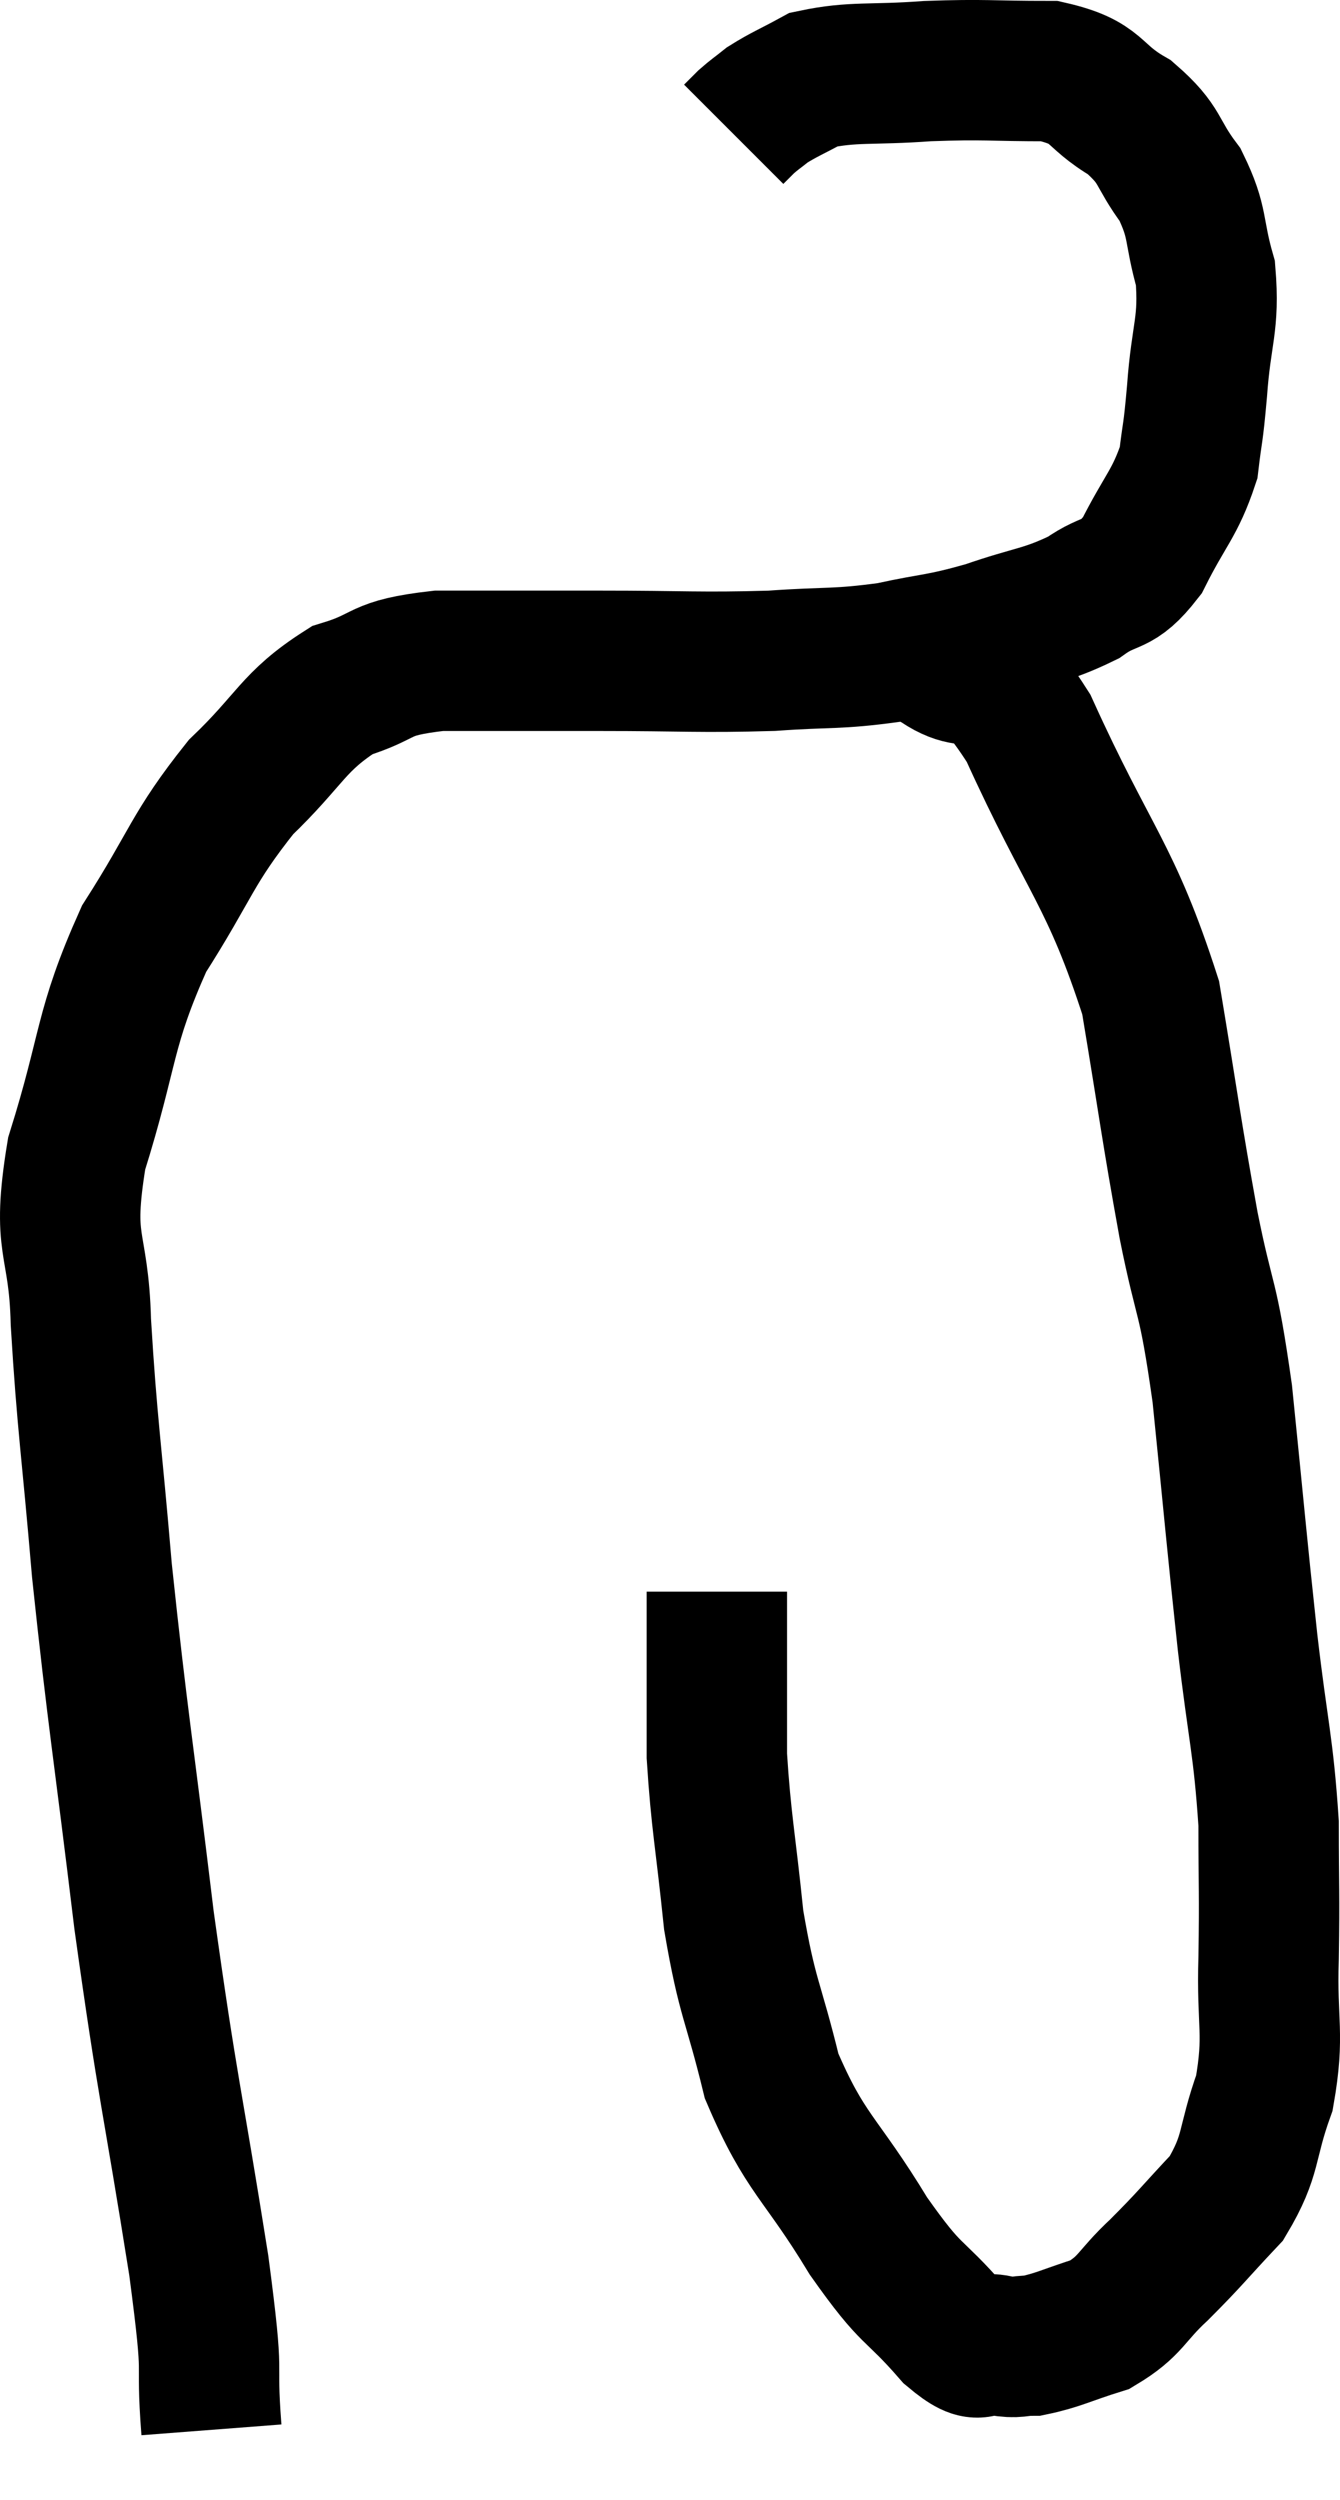 <svg xmlns="http://www.w3.org/2000/svg" viewBox="12.408 9.307 19.089 35.613" width="19.089" height="35.613"><path d="M 15.42 43.92 C 15.33 42.75, 15.48 43.395, 15.24 41.58 C 14.85 39.12, 14.805 39.135, 14.46 36.66 C 14.16 34.17, 14.085 33.81, 13.86 31.68 C 13.71 29.91, 13.65 29.625, 13.56 28.14 C 13.53 26.94, 13.275 27.105, 13.5 25.74 C 13.98 24.21, 13.875 23.985, 14.46 22.68 C 15.15 21.6, 15.135 21.405, 15.84 20.52 C 16.56 19.83, 16.575 19.59, 17.28 19.14 C 17.97 18.93, 17.745 18.825, 18.66 18.72 C 19.8 18.72, 19.755 18.72, 20.94 18.72 C 22.17 18.72, 22.365 18.75, 23.4 18.72 C 24.24 18.66, 24.315 18.705, 25.08 18.6 C 25.77 18.45, 25.77 18.495, 26.46 18.3 C 27.15 18.06, 27.285 18.09, 27.84 17.82 C 28.26 17.52, 28.305 17.7, 28.68 17.22 C 29.01 16.56, 29.145 16.485, 29.34 15.9 C 29.4 15.39, 29.4 15.555, 29.46 14.88 C 29.52 14.04, 29.64 13.935, 29.58 13.2 C 29.4 12.57, 29.49 12.495, 29.22 11.94 C 28.86 11.46, 28.965 11.385, 28.5 10.98 C 27.93 10.65, 28.08 10.485, 27.36 10.32 C 26.49 10.32, 26.46 10.29, 25.62 10.32 C 24.81 10.38, 24.57 10.32, 24 10.44 C 23.67 10.62, 23.58 10.65, 23.34 10.8 C 23.19 10.92, 23.16 10.935, 23.04 11.04 L 22.86 11.22" fill="none" stroke="black" stroke-width="2"></path><path d="M 25.74 18.72 C 26.4 19.2, 26.295 18.48, 27.06 19.68 C 27.93 21.6, 28.23 21.75, 28.8 23.52 C 29.07 25.14, 29.085 25.35, 29.34 26.76 C 29.58 27.96, 29.61 27.675, 29.82 29.16 C 30 30.93, 30.015 31.17, 30.18 32.7 C 30.33 33.99, 30.405 34.155, 30.48 35.28 C 30.48 36.24, 30.495 36.24, 30.48 37.2 C 30.45 38.16, 30.57 38.265, 30.42 39.12 C 30.15 39.87, 30.255 39.99, 29.88 40.62 C 29.4 41.13, 29.37 41.19, 28.92 41.64 C 28.5 42.03, 28.53 42.15, 28.08 42.42 C 27.6 42.57, 27.48 42.645, 27.12 42.72 C 26.88 42.72, 26.925 42.765, 26.64 42.72 C 26.31 42.63, 26.445 42.93, 25.98 42.54 C 25.38 41.85, 25.425 42.075, 24.78 41.16 C 24.09 40.02, 23.88 40.005, 23.4 38.88 C 23.13 37.77, 23.055 37.8, 22.86 36.66 C 22.74 35.49, 22.68 35.265, 22.62 34.32 C 22.62 33.6, 22.62 33.465, 22.62 32.88 C 22.62 32.43, 22.62 32.205, 22.62 31.98 L 22.62 31.98" fill="none" stroke="black" stroke-width="2"></path></svg>